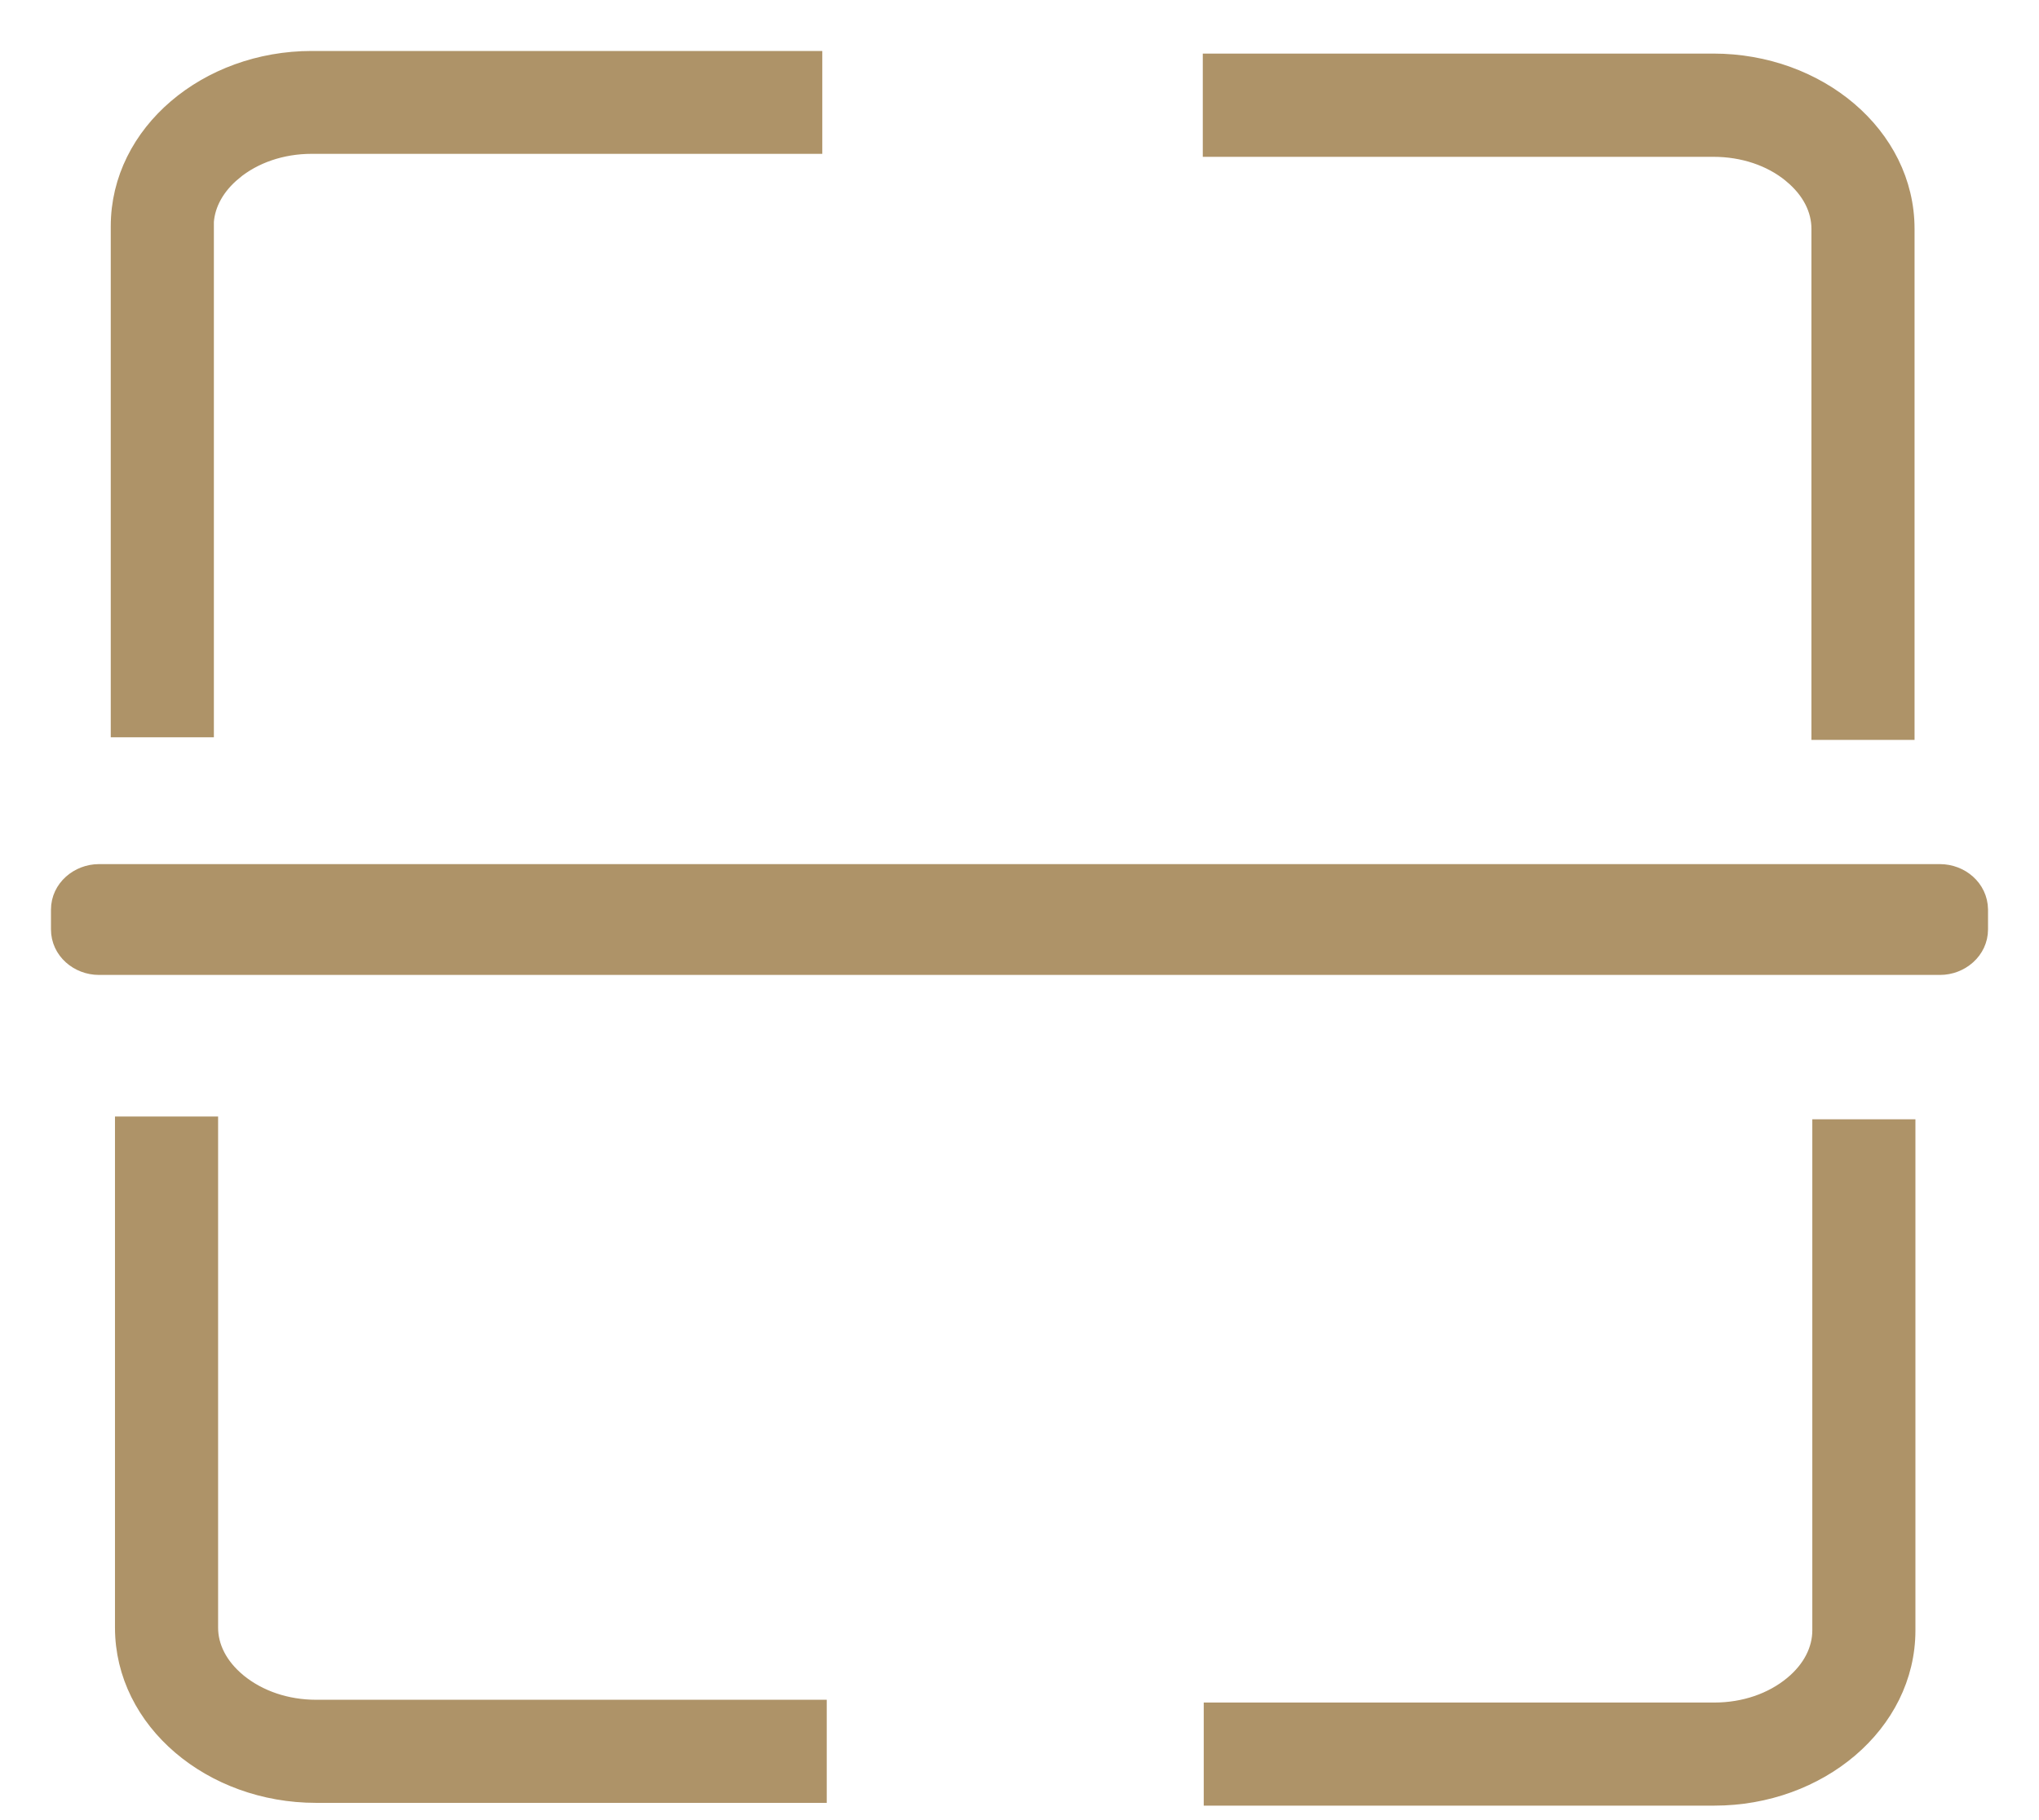 <svg width="28" height="25" viewBox="0 0 28 25" fill="none" xmlns="http://www.w3.org/2000/svg">
<path d="M27.15 12.494L27.15 12.492C27.146 12.217 26.907 12.019 26.639 12.019H26.639H1.358C1.094 12.019 0.85 12.22 0.85 12.494V12.766C0.85 13.04 1.091 13.241 1.358 13.241H26.642C26.906 13.241 27.15 13.04 27.15 12.766L27.15 12.494ZM2.787 3.104V3.042C2.806 2.788 2.941 2.537 3.185 2.336L3.185 2.335C3.471 2.098 3.86 1.963 4.279 1.963H10.992H11.142V1.813V1V0.85H10.992H4.281C2.864 0.85 1.671 1.842 1.671 3.107V9.827V9.977H1.821H2.637H2.787V9.827V3.104ZM3.258 23.135L3.246 23.125C2.979 22.904 2.845 22.631 2.845 22.356V15.636V15.486H2.695H1.879H1.729V15.636V22.356C1.729 23.621 2.922 24.613 4.34 24.613H11.053H11.203V24.463V23.647V23.497H11.053H4.342C3.927 23.497 3.545 23.366 3.258 23.135ZM24.637 23.163L24.637 23.163C24.351 23.4 23.962 23.535 23.543 23.535H16.83H16.68V23.685V24.501V24.651H16.83H23.543C24.96 24.651 26.153 23.659 26.153 22.394V15.674V15.524H26.003H25.187H25.037V15.674L25.037 22.394C25.037 22.67 24.901 22.945 24.637 23.163ZM24.624 2.374L24.624 2.374C24.891 2.594 25.025 2.867 25.025 3.143V9.863V10.013H25.175H25.991H26.141V9.863V3.143C26.141 1.877 24.948 0.886 23.53 0.886H16.817H16.667V1.036V1.854V2.004H16.817H23.53C23.945 2.004 24.331 2.134 24.615 2.366C24.618 2.369 24.621 2.371 24.624 2.374Z" fill="#AE9368" stroke="#AE9368" stroke-width="0.3"/>
</svg>
